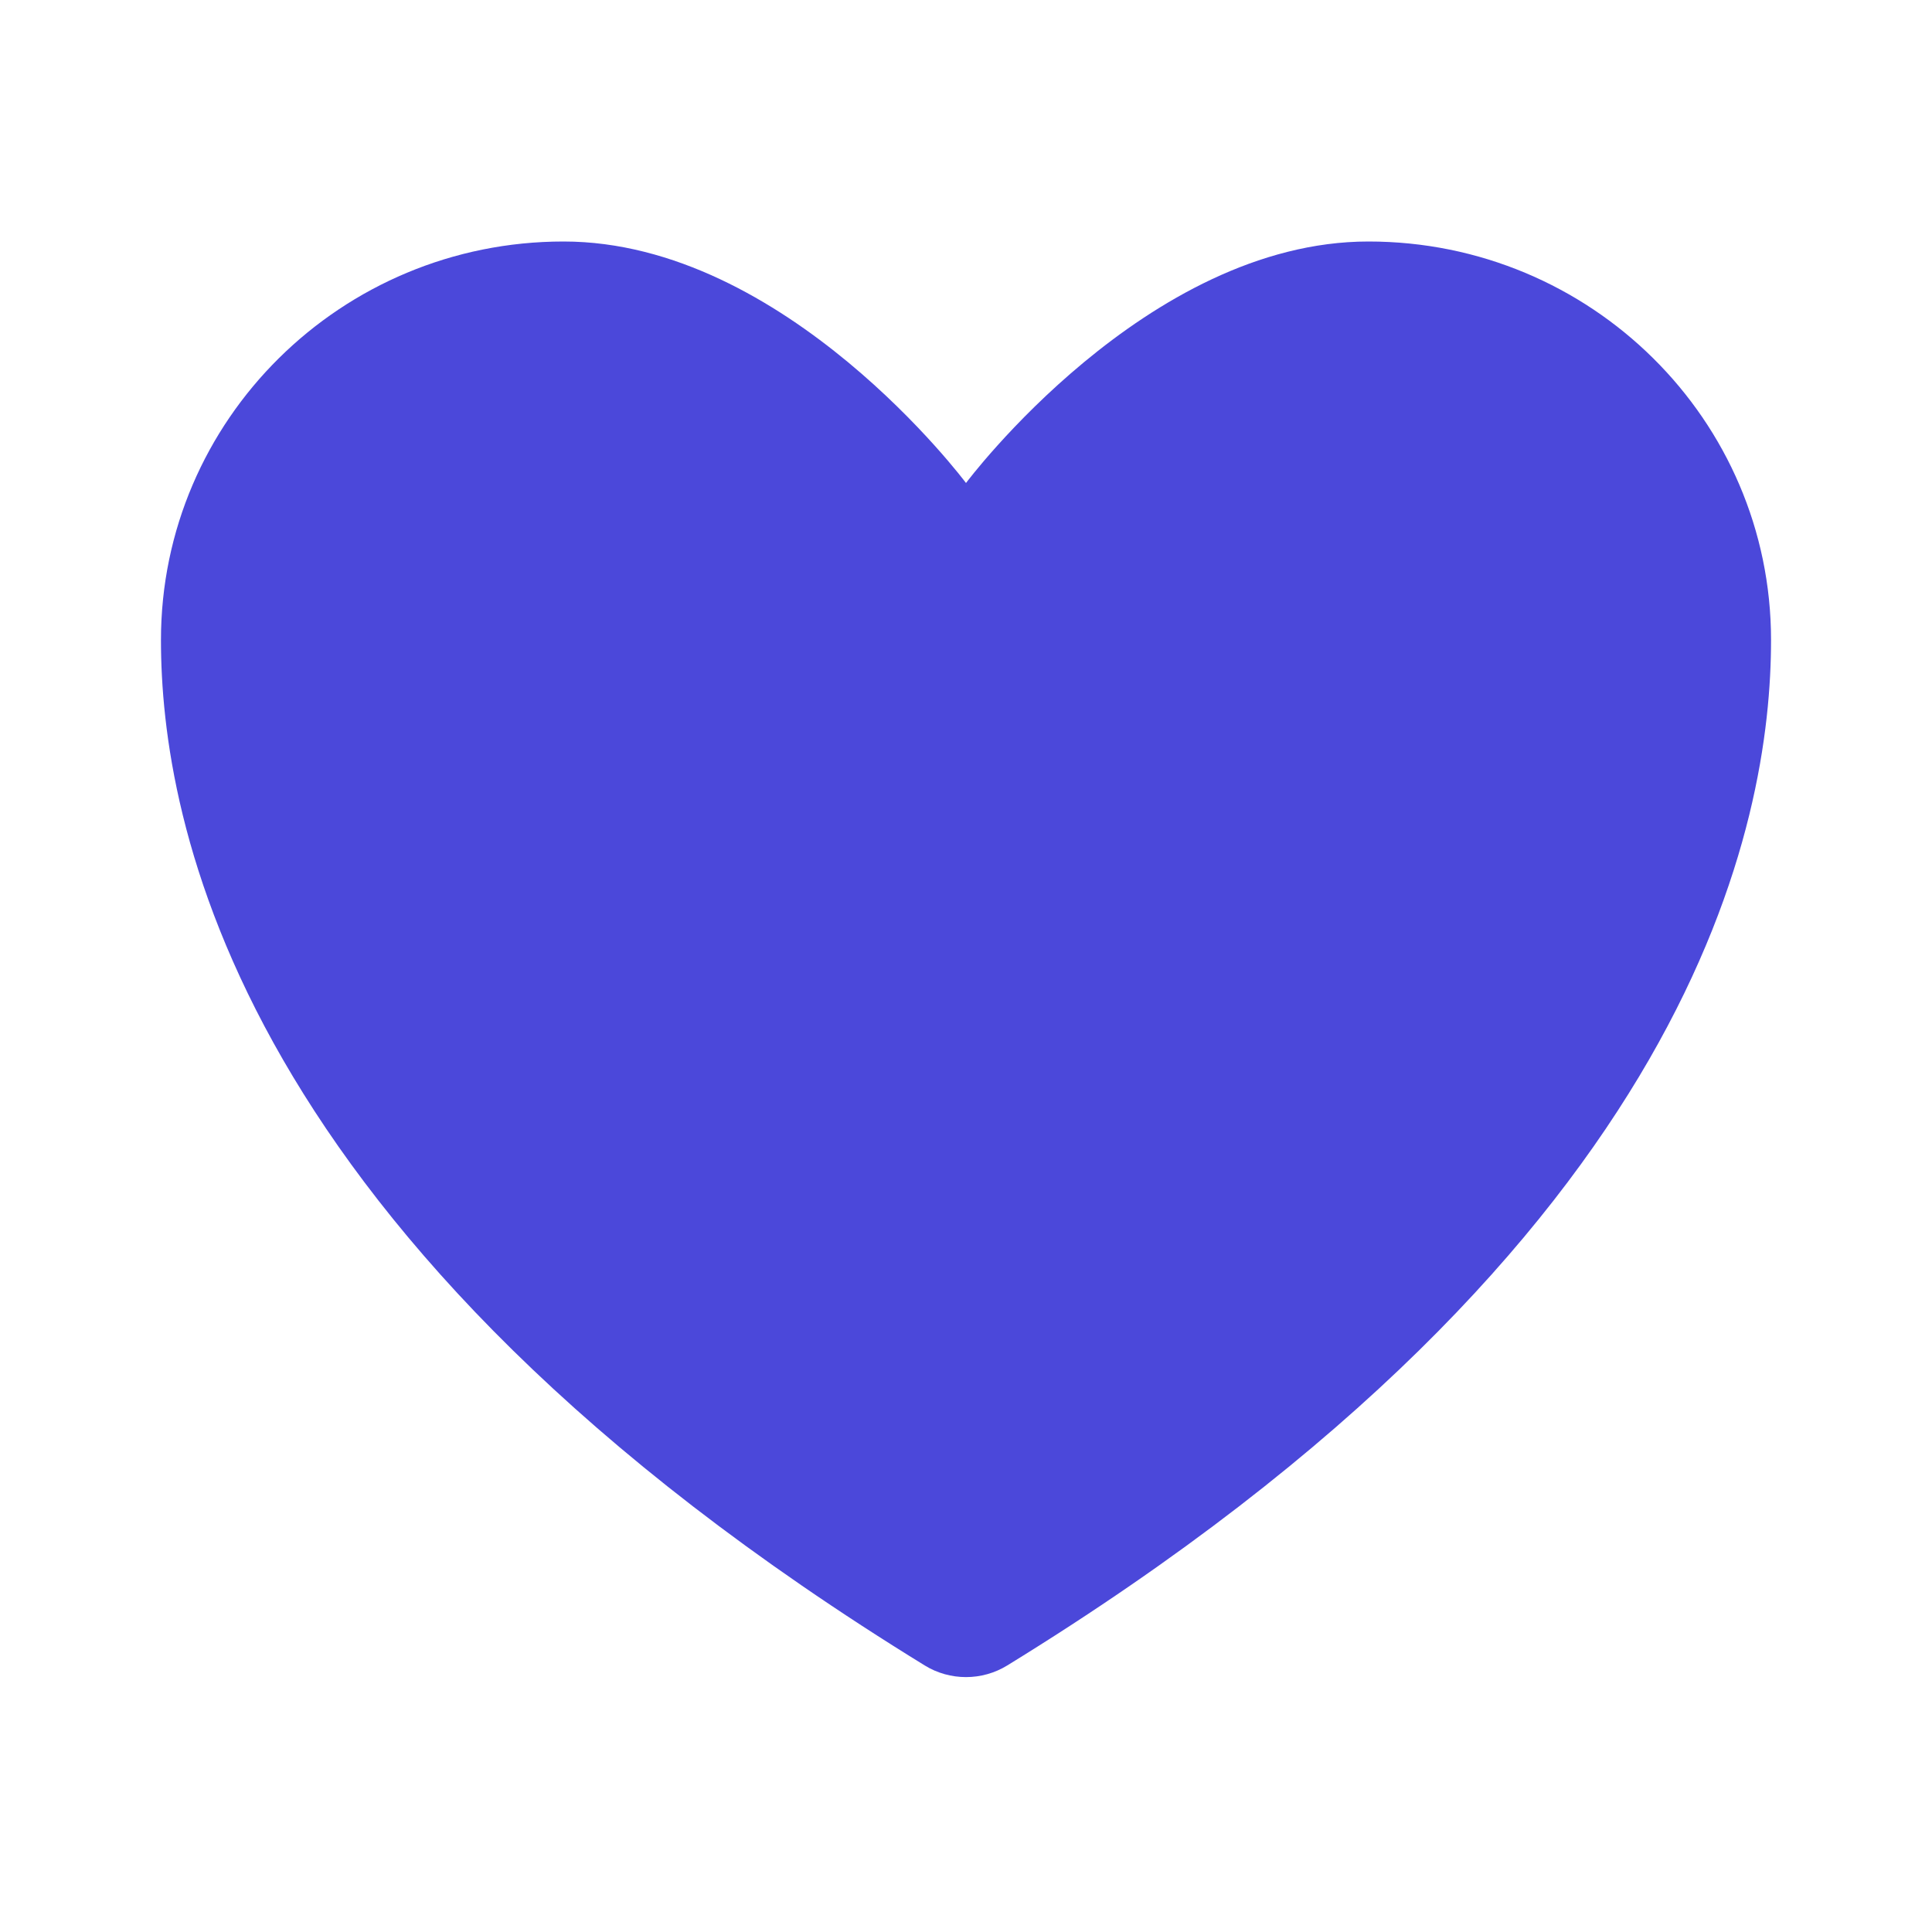 <svg width="16" height="16" viewBox="0 0 16 16" fill="none" xmlns="http://www.w3.org/2000/svg">
<path d="M4.667 2C2.826 2 1.333 3.477 1.333 5.3C1.333 6.771 1.917 10.263 7.659 13.793C7.761 13.856 7.88 13.889 8 13.889C8.12 13.889 8.238 13.856 8.341 13.793C14.083 10.263 14.667 6.771 14.667 5.3C14.667 3.477 13.174 2 11.333 2C9.493 2 8 4 8 4C8 4 6.507 2 4.667 2Z" fill="#4B48DA"/>
</svg>
